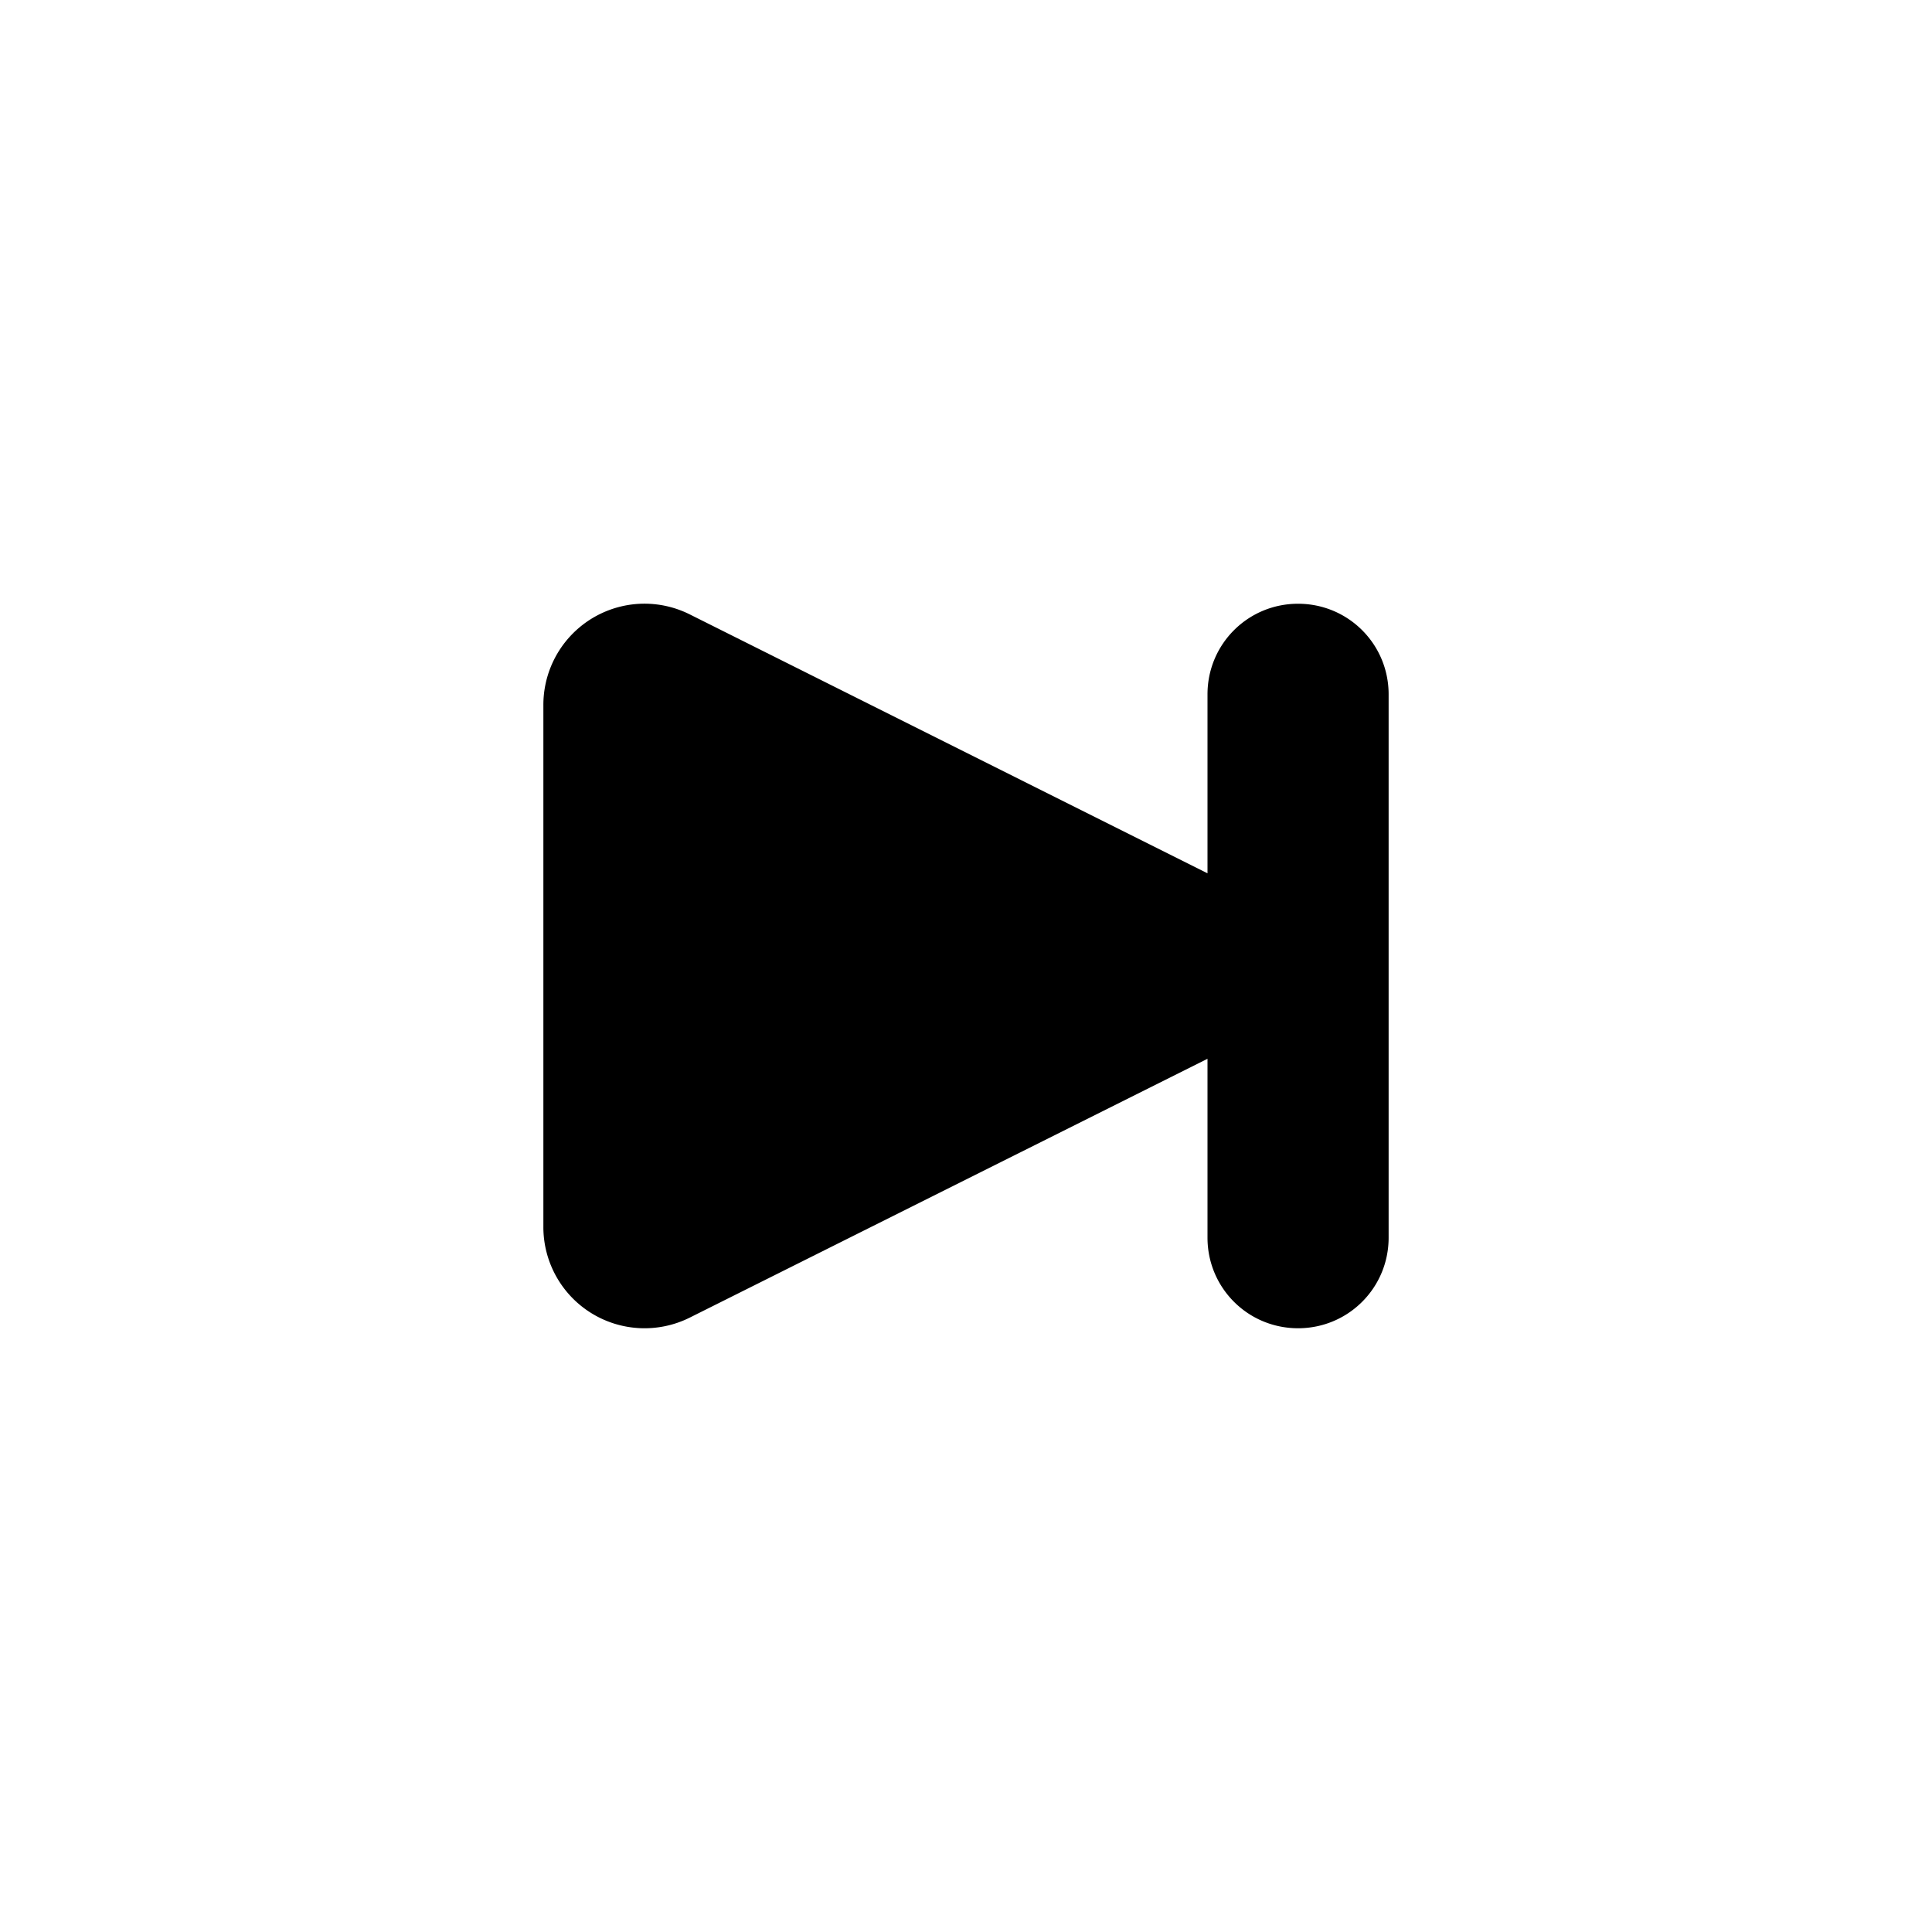 <svg xmlns="http://www.w3.org/2000/svg" xmlns:svg="http://www.w3.org/2000/svg" id="svg8" width="32" height="32" version="1.1" viewBox="0 0 32 32"><path style="fill:currentColor" id="path4919" d="m 21.5,10 c 0.831,0 1.5,0.669 1.5,1.5 v 9 C 23,21.331 22.331,22 21.5,22 20.669,22 20,21.331 20,20.5 v -2.963 l -8.576,4.287 a 1.676,1.676 0 0 1 -2.424,-1.5 V 11.676 A 1.676,1.676 0 0 1 10.615,10 1.676,1.676 0 0 1 11.424,10.176 L 20,14.465 V 11.5 C 20,10.669 20.669,10 21.5,10 Z"/></svg>